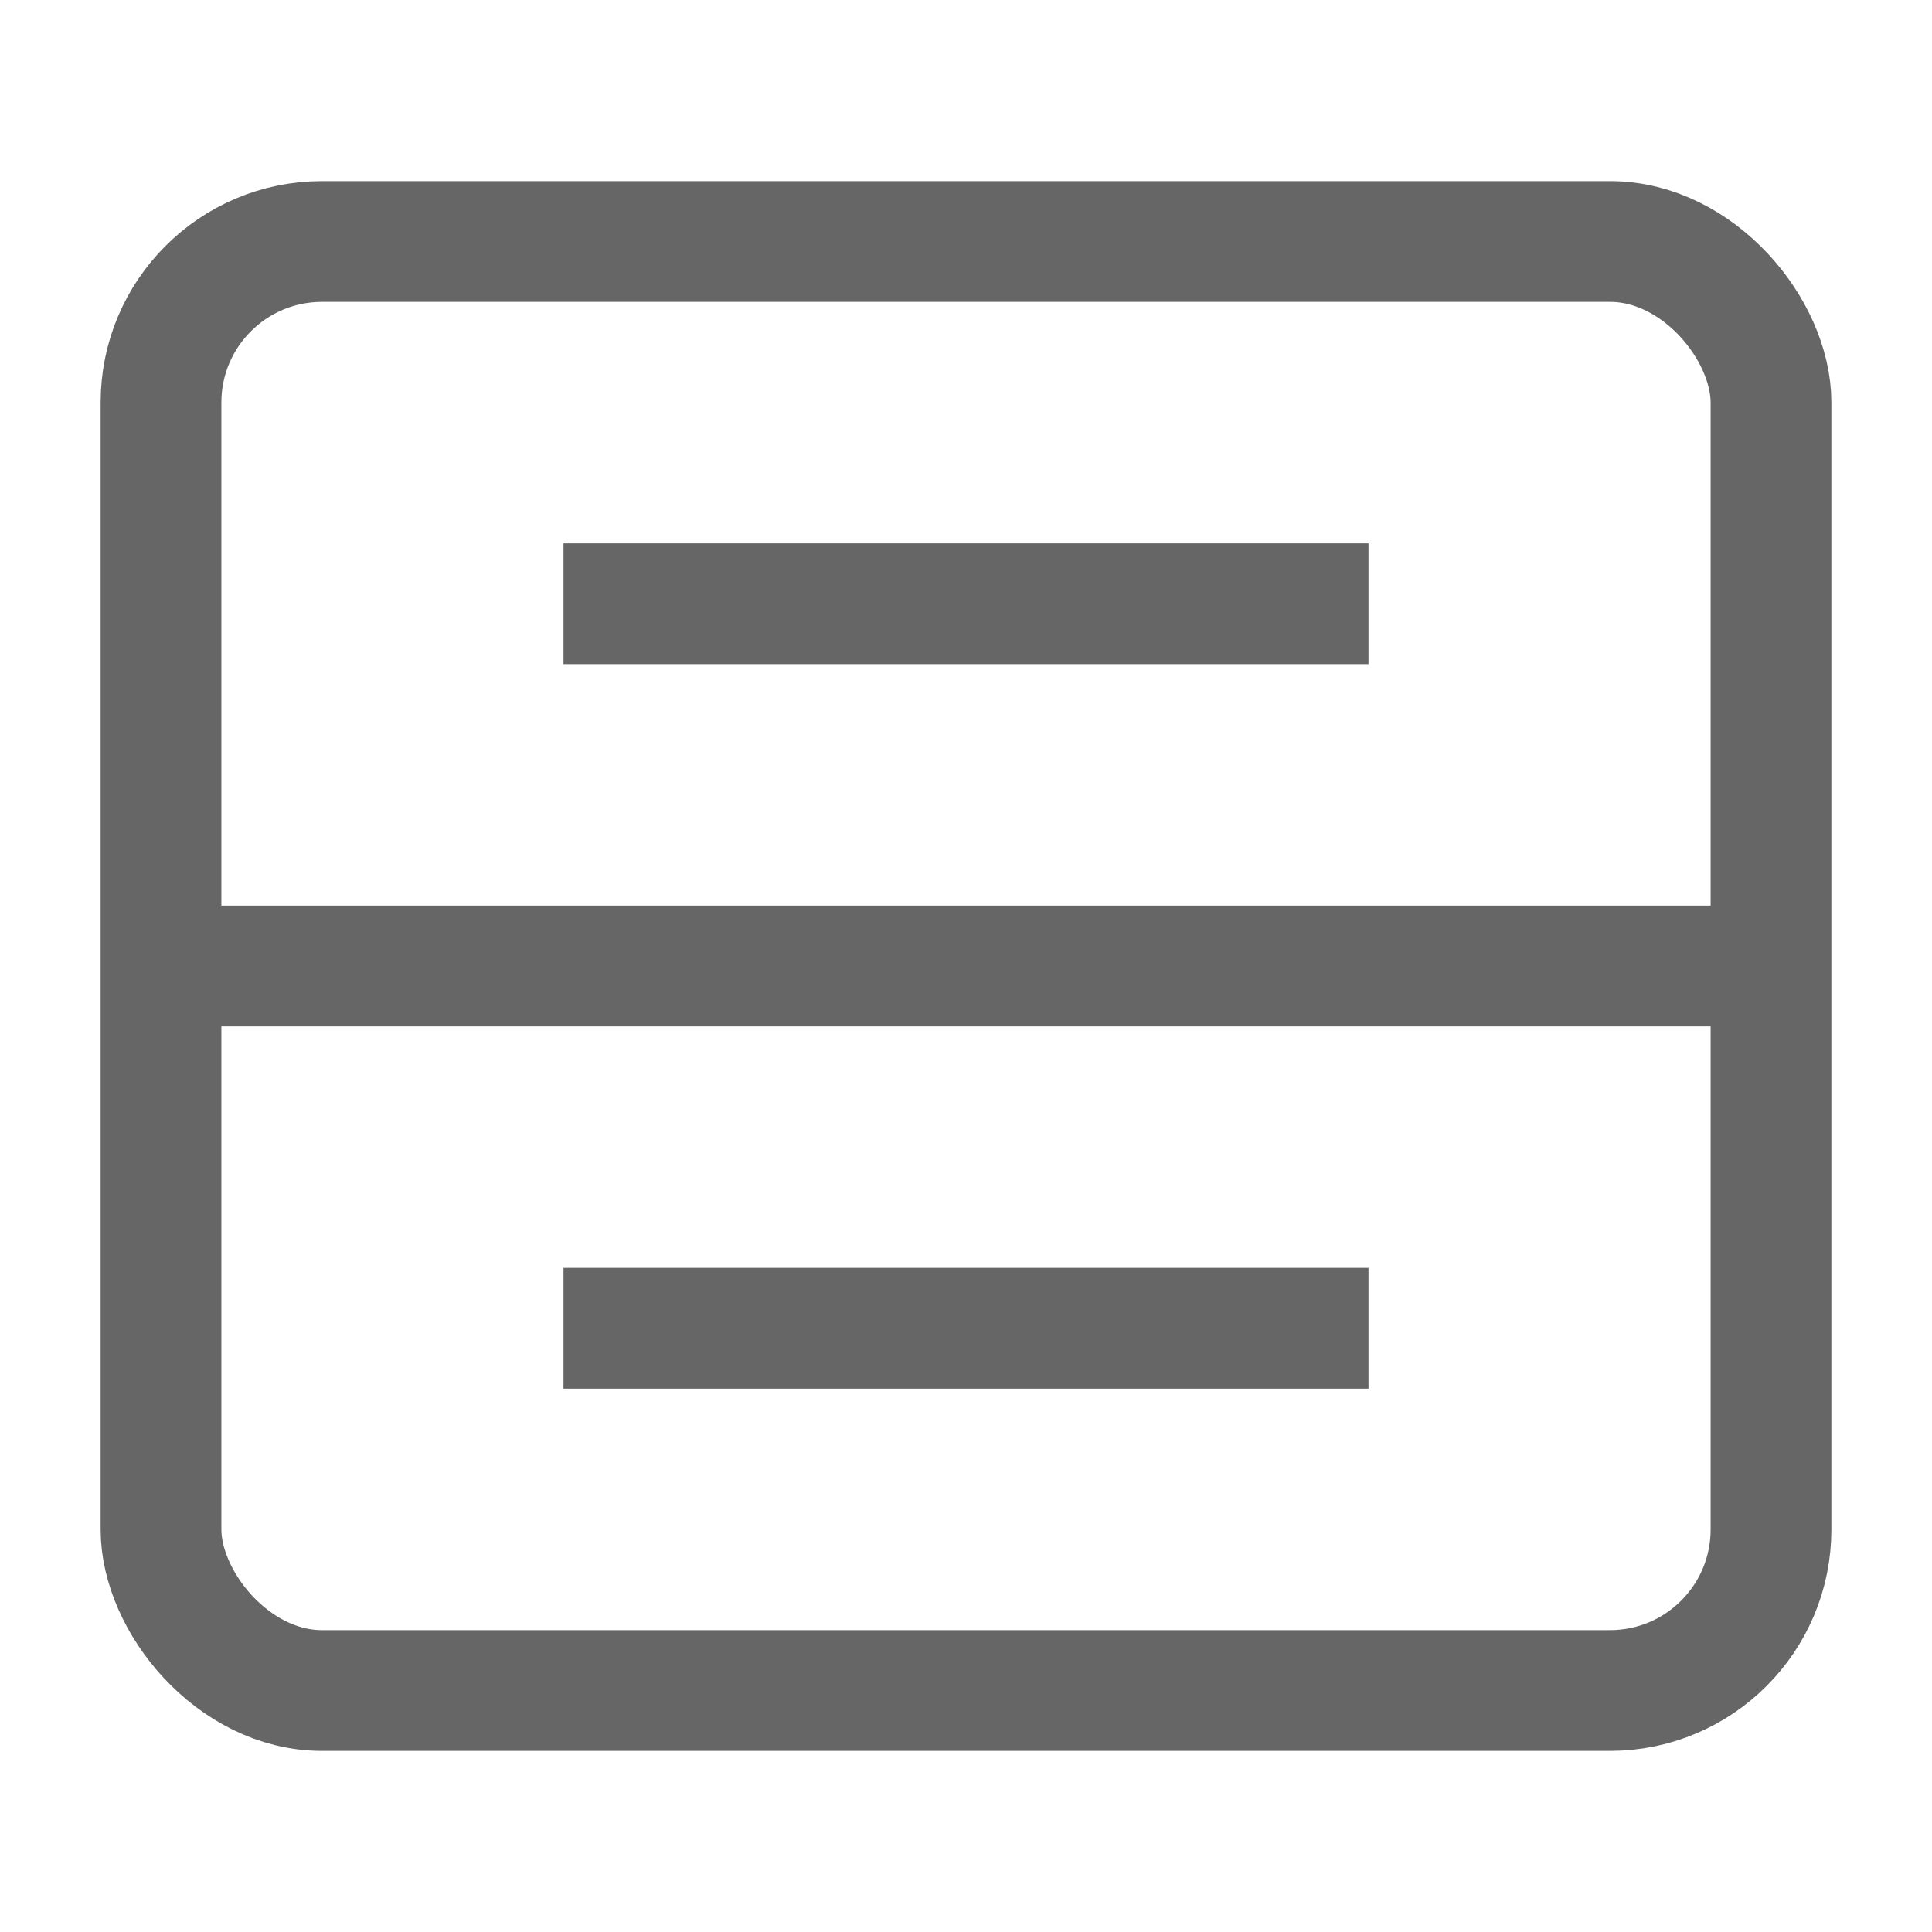 <svg width="24" height="24" viewBox="0 0 24 24" fill="none" xmlns="http://www.w3.org/2000/svg">
  <rect x="2" y="3" width="20" height="18" rx="2" stroke="#666666" stroke-width="1.5"/>
  <line x1="2" y1="12" x2="22" y2="12" stroke="#666666" stroke-width="1.5"/>
  <line x1="7" y1="7.5" x2="17" y2="7.5" stroke="#666666" stroke-width="1.5"/>
  <line x1="7" y1="16.5" x2="17" y2="16.5" stroke="#666666" stroke-width="1.5"/>
</svg> 